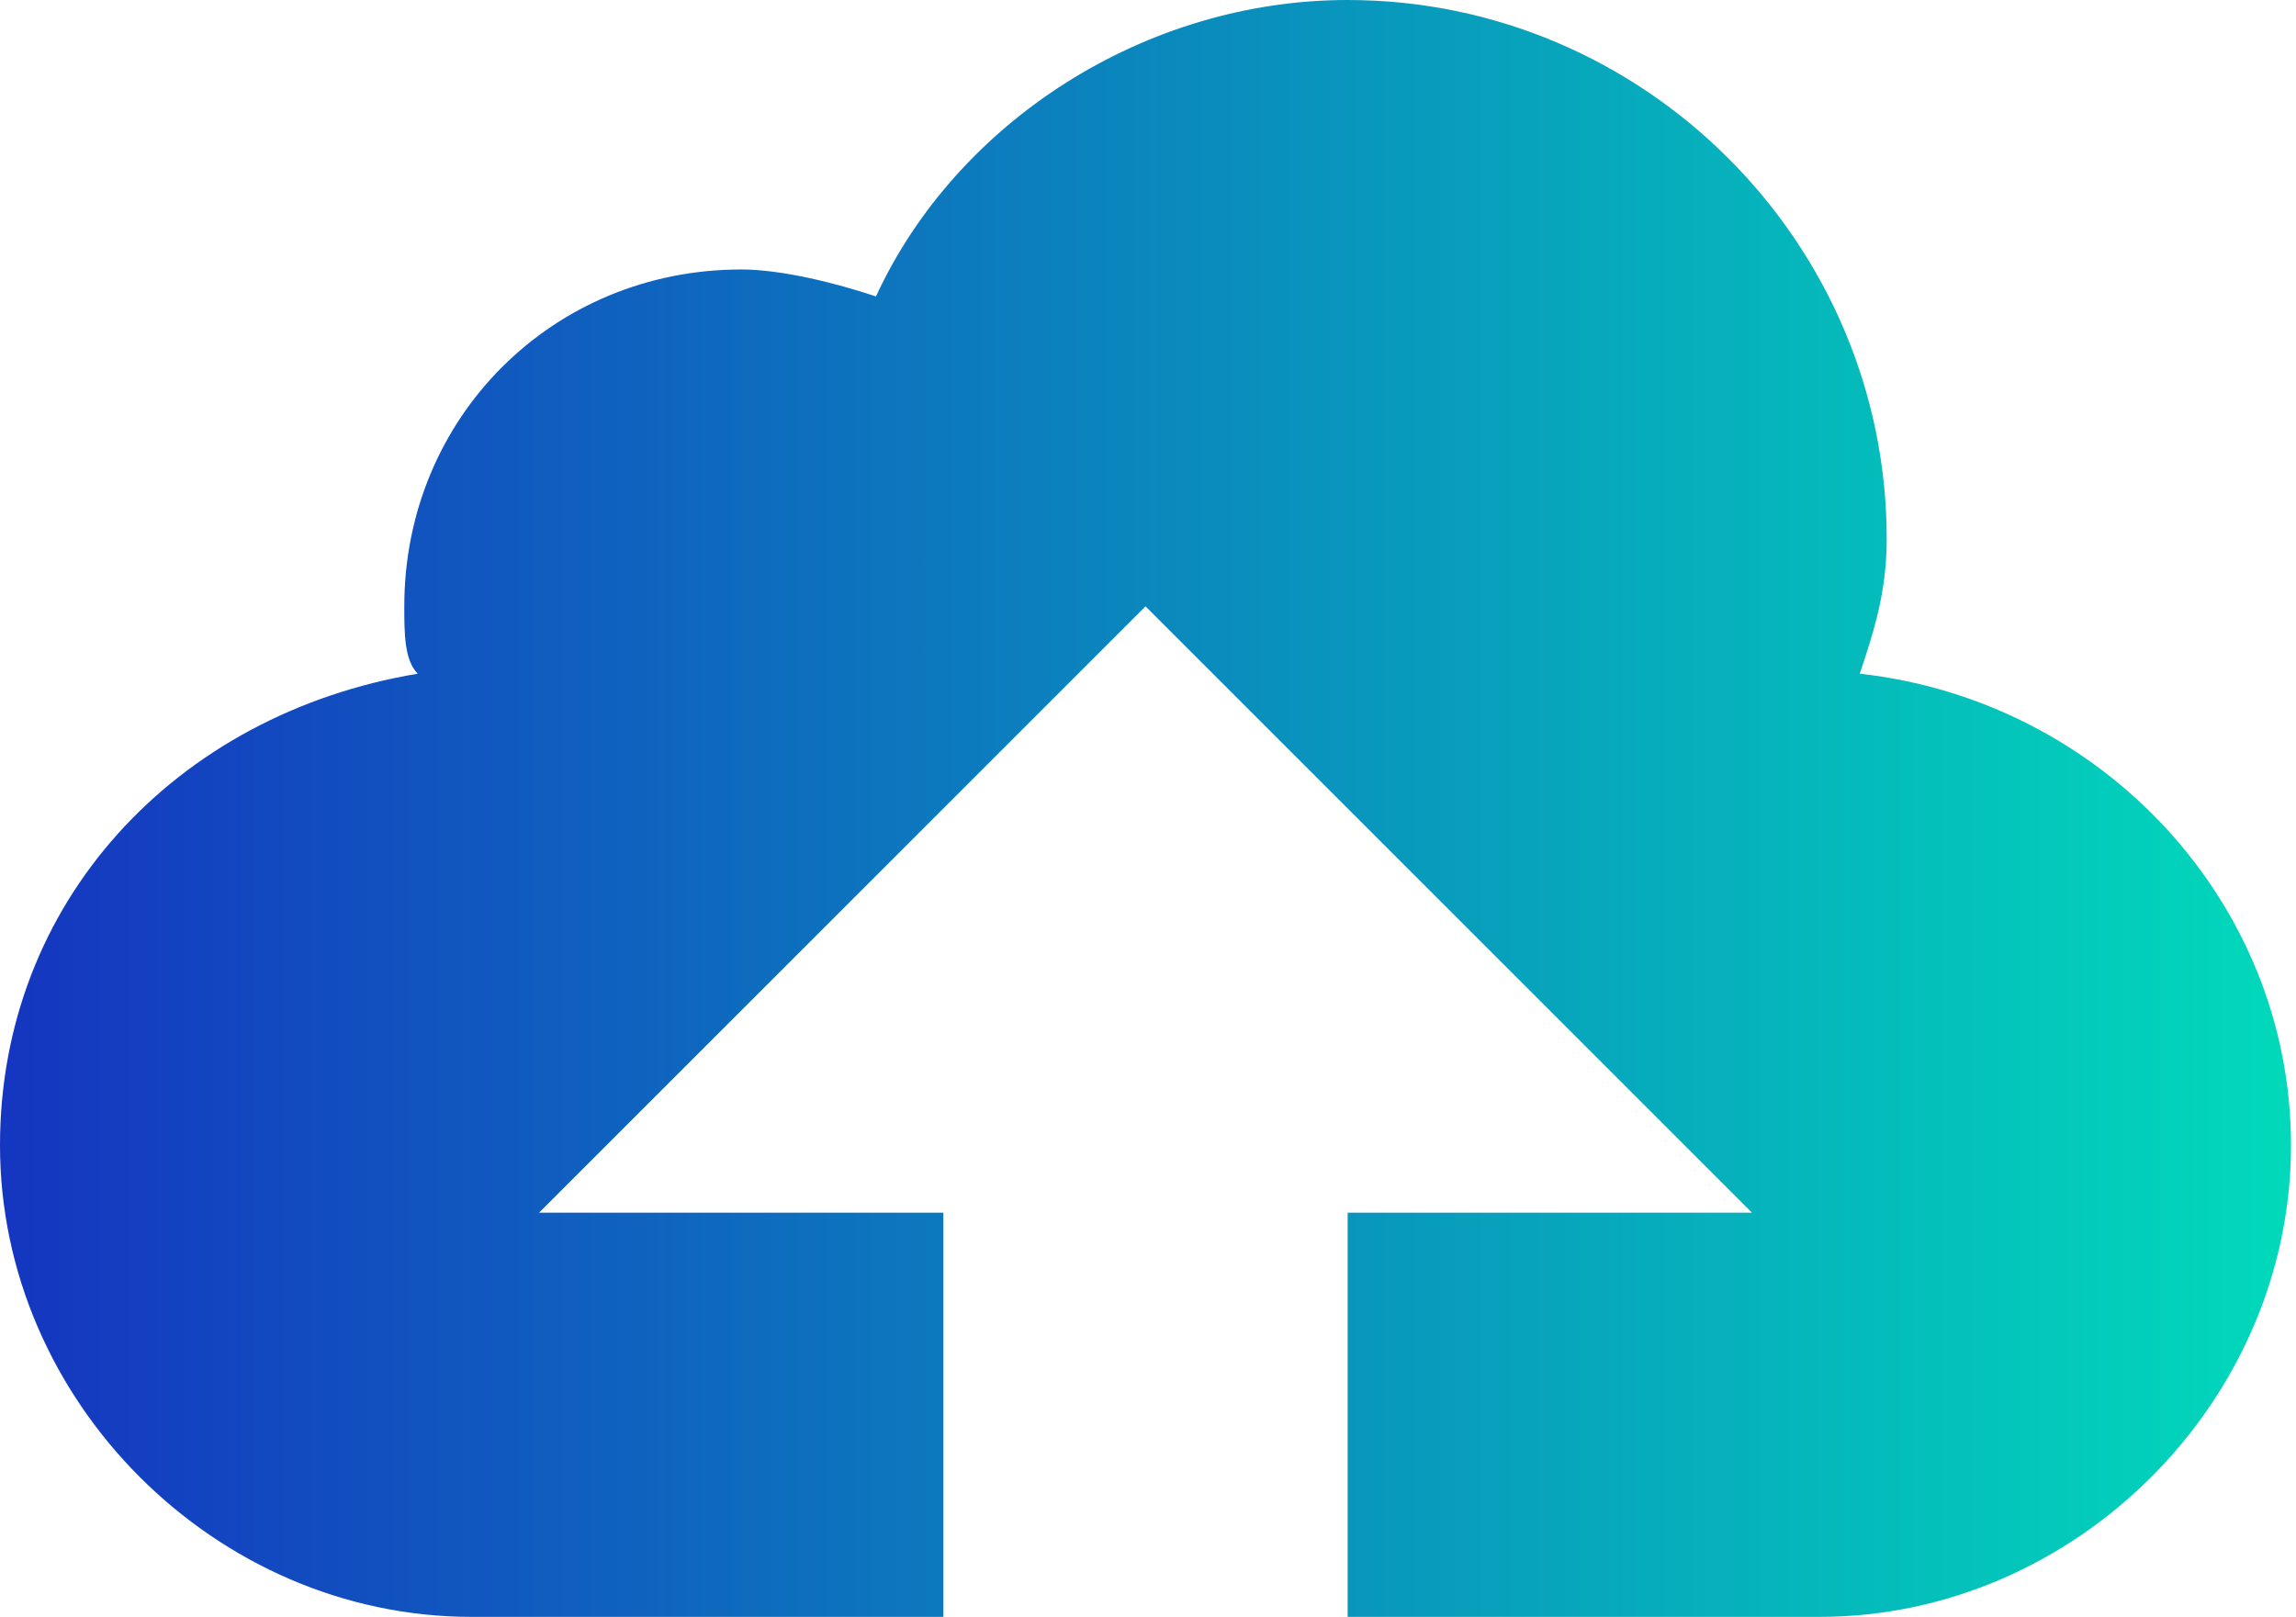 <svg width="115" height="81" viewBox="0 0 115 81" fill="none" xmlns="http://www.w3.org/2000/svg">
<path d="M93.15 33.75C93.825 31.725 94.5 29.7 94.5 27C94.5 12.15 82.35 0 67.5 0C57.375 0 47.925 6.075 43.875 14.85C41.85 14.175 39.15 13.5 37.125 13.5C27.675 13.5 20.25 20.925 20.25 30.375C20.25 31.725 20.25 33.075 20.925 33.75C8.775 35.775 0 45.225 0 57.375C0 70.2 10.8 81 23.625 81H47.25V60.75H27L57.375 30.375L87.75 60.75H67.5V81H91.125C103.95 81 114.75 70.2 114.75 57.375C114.75 45.225 105.3 35.1 93.15 33.75Z" fill="url(#paint0_linear_1_672)"/>
<defs>
<linearGradient id="paint0_linear_1_672" x1="118.646" y1="34.715" x2="-14.167" y2="34.715" gradientUnits="userSpaceOnUse">
<stop stop-color="#00DFBA"/>
<stop offset="1" stop-color="#1721C1"/>
</linearGradient>
</defs>
</svg>
